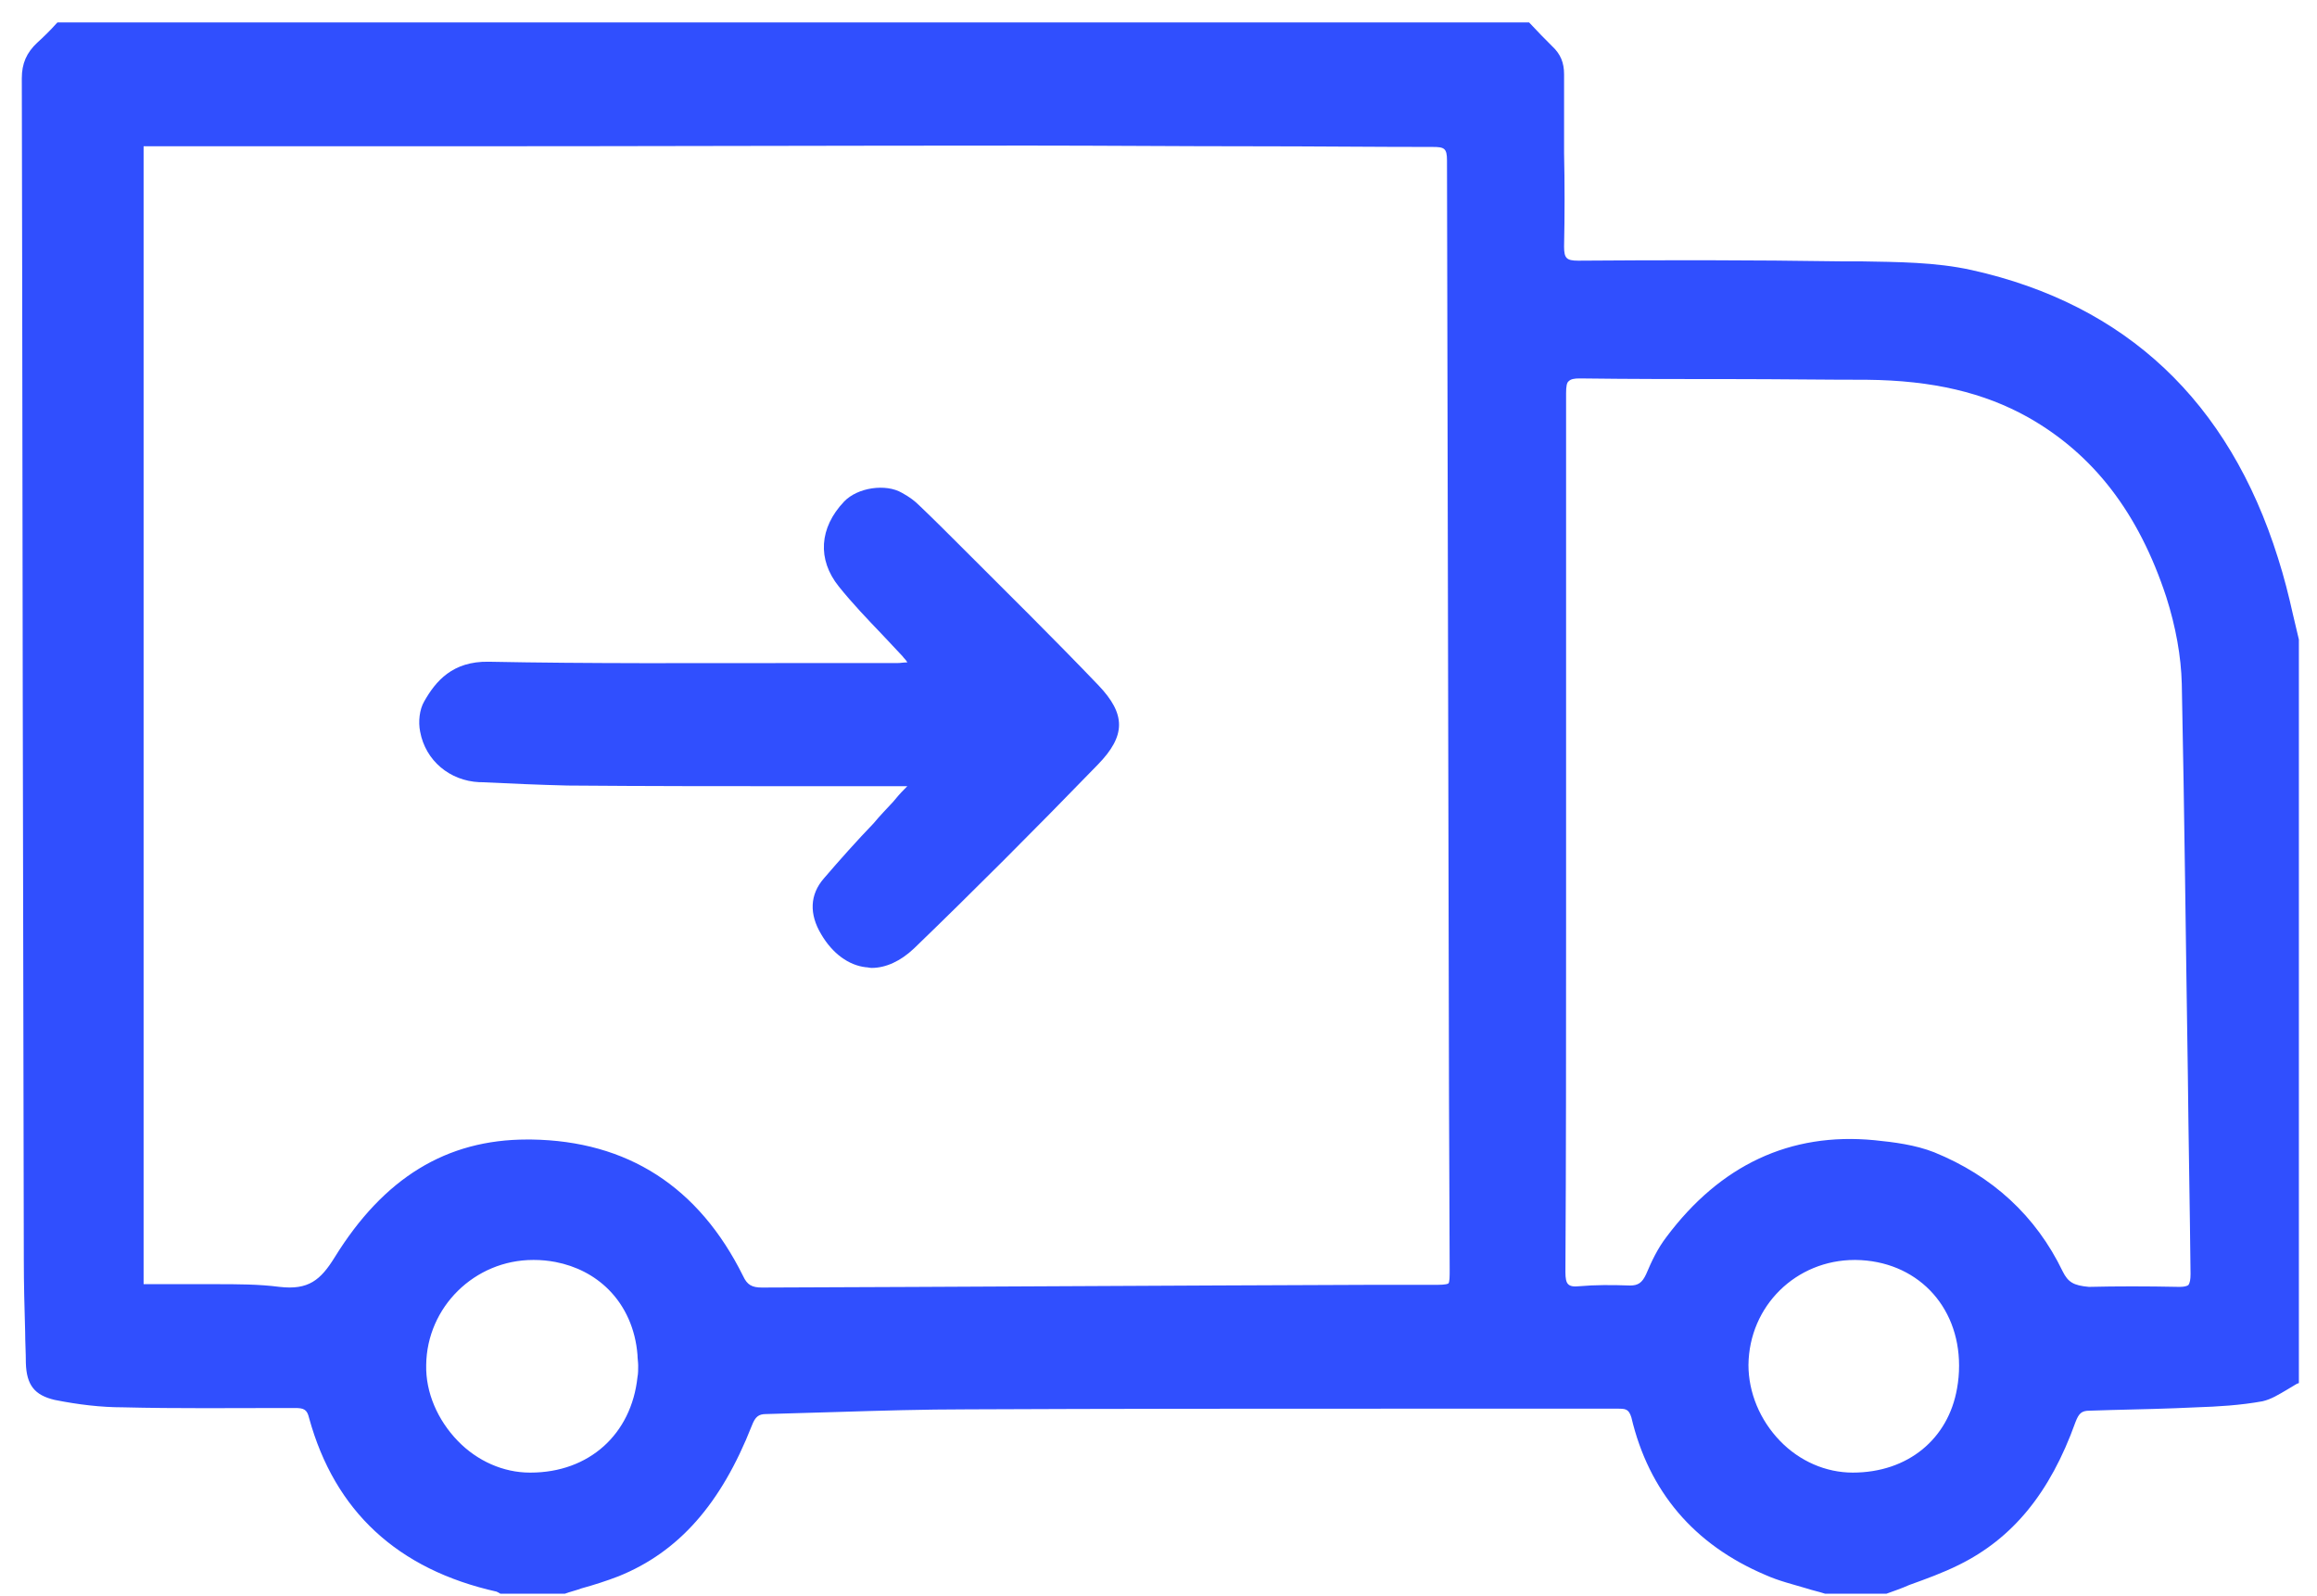 <svg width="90" height="62" viewBox="0 0 90 62" fill="none" xmlns="http://www.w3.org/2000/svg">
<path d="M37.361 21.26C36.812 20.711 36.263 20.162 35.714 19.639C35.531 19.456 35.322 19.299 35.034 19.142C34.407 18.776 33.309 18.933 32.787 19.482C31.82 20.502 31.741 21.73 32.578 22.776C33.1 23.429 33.701 24.056 34.276 24.657C34.538 24.945 34.799 25.206 35.061 25.494C35.113 25.572 35.191 25.625 35.243 25.729C35.087 25.729 34.982 25.755 34.852 25.755C33.466 25.755 32.107 25.755 30.722 25.755C26.88 25.755 22.907 25.781 18.986 25.703C17.575 25.677 16.921 26.461 16.477 27.245C16.294 27.559 16.241 28.029 16.32 28.421C16.529 29.545 17.47 30.329 18.62 30.382H18.698C19.796 30.434 20.946 30.486 22.044 30.512C25.128 30.538 28.239 30.538 31.323 30.538H35.191H35.243L35.139 30.643C34.956 30.826 34.825 30.983 34.695 31.14C34.433 31.427 34.172 31.689 33.937 31.976C33.283 32.656 32.63 33.387 32.002 34.119C31.454 34.747 31.427 35.505 31.898 36.289C32.342 37.047 32.97 37.491 33.623 37.569C33.701 37.569 33.78 37.596 33.858 37.596C34.407 37.596 34.982 37.334 35.505 36.838C37.779 34.642 40.105 32.316 42.641 29.702C43.738 28.578 43.738 27.742 42.667 26.618C40.915 24.788 39.112 23.011 37.361 21.26Z" fill="#304FFE"/>
<path d="M89.296 24.84C89.218 24.501 89.139 24.187 89.061 23.847C88.904 23.142 88.721 22.41 88.486 21.678C86.578 15.588 82.579 11.824 76.593 10.491C75.182 10.177 73.692 10.177 72.254 10.151C71.993 10.151 71.732 10.151 71.496 10.151C68.099 10.099 64.648 10.099 61.303 10.125C61.068 10.125 60.937 10.099 60.858 10.021C60.78 9.942 60.754 9.811 60.754 9.576C60.78 8.348 60.78 7.119 60.754 5.943C60.754 4.924 60.754 3.904 60.754 2.885C60.754 2.441 60.623 2.101 60.283 1.787C59.996 1.5 59.735 1.238 59.447 0.925L59.395 0.872H2.232L2.18 0.925C1.971 1.16 1.709 1.421 1.448 1.656C1.03 2.049 0.847 2.467 0.847 3.042C0.873 13.706 0.873 24.396 0.899 35.06L0.925 48.939C0.925 49.88 0.951 50.821 0.977 51.736C0.977 52.128 1.004 52.546 1.004 52.938C1.03 53.801 1.343 54.193 2.127 54.376C3.042 54.559 3.931 54.663 4.767 54.663C6.884 54.716 9.028 54.69 11.093 54.69H11.459C11.798 54.69 11.929 54.742 12.007 55.082C13.001 58.689 15.431 60.962 19.3 61.825C19.3 61.825 19.326 61.851 19.352 61.851C19.378 61.877 19.378 61.877 19.404 61.877L19.43 61.904H21.887H21.94C22.149 61.825 22.384 61.773 22.593 61.694C23.064 61.564 23.56 61.407 24.031 61.224C26.357 60.283 28.004 58.427 29.206 55.369C29.337 55.029 29.467 54.925 29.755 54.925C30.67 54.899 31.584 54.873 32.473 54.846C34.146 54.794 35.871 54.742 37.596 54.742C43.242 54.716 48.966 54.716 54.507 54.716C57.278 54.716 60.022 54.716 62.793 54.716H62.819C63.132 54.716 63.263 54.716 63.368 55.055C64.047 57.931 65.799 59.995 68.569 61.172C69.092 61.407 69.641 61.538 70.163 61.694C70.399 61.773 70.66 61.825 70.895 61.904H73.248H73.274C73.561 61.799 73.875 61.694 74.162 61.564C74.816 61.328 75.469 61.093 76.097 60.78C78.162 59.76 79.625 58.009 80.618 55.238C80.749 54.899 80.854 54.794 81.167 54.794L82.004 54.768C83.102 54.742 84.225 54.716 85.323 54.663C86.133 54.637 87.022 54.585 87.885 54.428C88.225 54.35 88.512 54.167 88.826 53.984C88.956 53.905 89.087 53.827 89.218 53.749L89.296 53.722V24.867V24.84ZM55.657 49.906H53.174C45.437 49.932 37.439 49.985 29.598 50.011C29.206 50.011 29.023 49.906 28.866 49.567C27.141 46.09 24.37 44.313 20.633 44.261C20.581 44.261 20.528 44.261 20.476 44.261C17.34 44.261 14.909 45.751 13.001 48.835C12.452 49.723 11.981 50.115 10.857 49.985C10.047 49.88 9.211 49.88 8.374 49.88C8.087 49.88 7.825 49.88 7.564 49.88C7.094 49.88 6.623 49.88 6.153 49.88C5.996 49.88 5.813 49.88 5.656 49.88H5.578V5.682H17.313C24.867 5.682 32.421 5.655 39.975 5.655C42.876 5.655 45.803 5.682 48.652 5.682C50.978 5.682 53.331 5.708 55.657 5.708C56.101 5.708 56.206 5.76 56.206 6.231C56.232 18.358 56.258 30.695 56.284 42.614L56.31 49.305C56.31 49.593 56.31 49.802 56.258 49.854C56.154 49.906 55.945 49.906 55.657 49.906ZM20.607 57.199H20.581C19.561 57.199 18.542 56.754 17.784 55.97C17 55.16 16.529 54.088 16.555 53.017C16.581 50.769 18.437 48.939 20.711 48.939C20.711 48.939 20.711 48.939 20.737 48.939C21.025 48.939 21.286 48.965 21.574 49.018C22.384 49.175 23.09 49.54 23.639 50.089C24.292 50.743 24.684 51.631 24.762 52.625C24.762 52.755 24.789 52.912 24.789 53.043C24.789 53.2 24.789 53.356 24.762 53.487C24.527 55.709 22.881 57.199 20.607 57.199ZM80.122 49.384C79.076 47.214 77.377 45.672 75.13 44.757C74.398 44.47 73.588 44.365 72.803 44.287C69.536 43.973 66.818 45.254 64.727 48.051C64.387 48.495 64.152 48.992 63.943 49.488C63.786 49.828 63.629 49.932 63.315 49.932C62.584 49.906 61.956 49.906 61.355 49.959C61.12 49.985 60.989 49.959 60.911 49.88C60.832 49.802 60.806 49.645 60.806 49.41C60.832 44.966 60.832 40.418 60.832 36.053V32.342V28.212C60.832 23.978 60.832 19.587 60.832 15.274C60.832 15.013 60.858 14.856 60.937 14.804C61.015 14.725 61.146 14.699 61.355 14.699H61.381C63.368 14.725 65.406 14.725 67.367 14.725C69.092 14.725 70.791 14.751 72.516 14.751C75.077 14.777 77.064 15.248 78.789 16.215C81.324 17.653 83.075 19.927 84.147 23.194C84.513 24.344 84.722 25.494 84.748 26.566C84.853 31.61 84.905 36.759 84.983 41.725C85.01 44.313 85.062 46.901 85.088 49.488C85.088 49.697 85.062 49.828 85.01 49.906C84.957 49.959 84.827 49.985 84.67 49.985H84.644C83.363 49.959 82.213 49.959 81.141 49.985C80.54 49.932 80.331 49.802 80.122 49.384ZM71.967 57.199C70.921 57.199 69.902 56.754 69.144 55.97C68.36 55.16 67.916 54.088 67.916 53.017C67.942 50.717 69.771 48.939 72.045 48.939H72.072C74.424 48.965 76.097 50.691 76.097 53.043C76.097 53.356 76.07 53.644 76.018 53.931C75.678 55.892 74.11 57.199 71.967 57.199Z" fill="#304FFE"/>
</svg>
